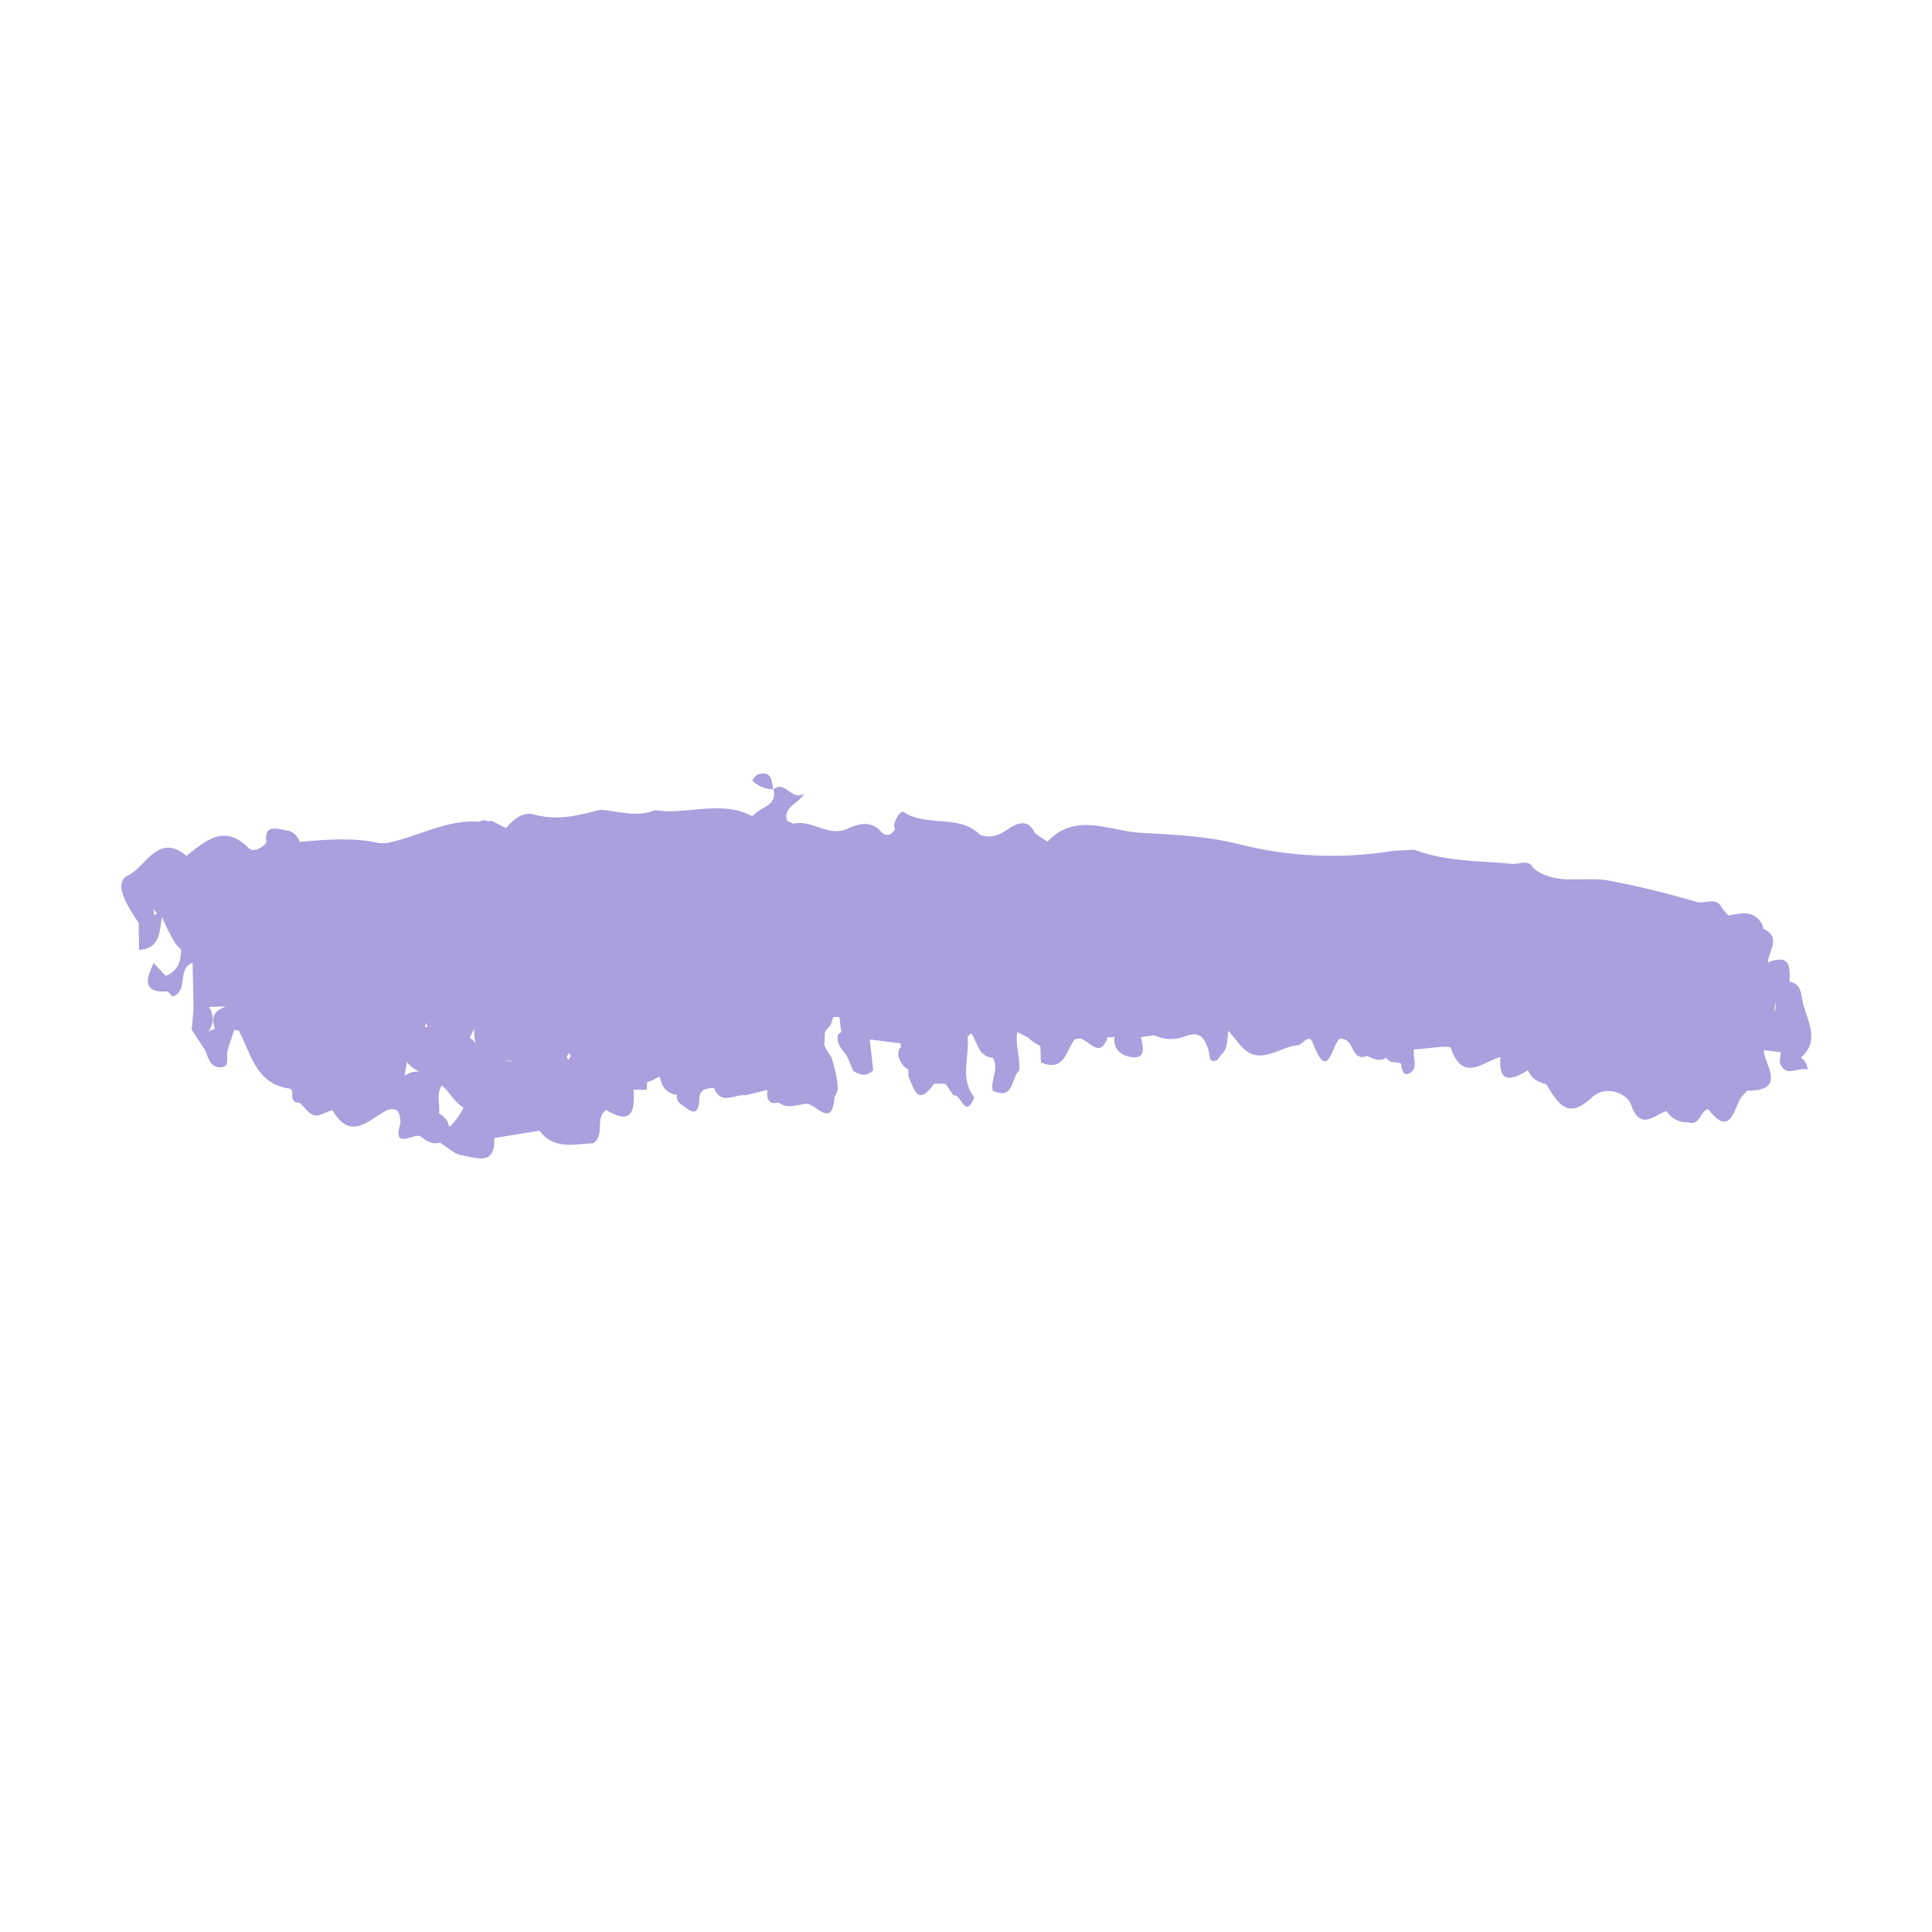 <svg t="1747644773891" class="icon" viewBox="0 0 1024 1024" version="1.1" xmlns="http://www.w3.org/2000/svg" p-id="25356" width="200" height="200"><path d="M409.8 418.3zM954.5 560.6c10.2-9 3.7-19.2 1-29.1-0.9-4.6-0.6-10-7-11.2 0.4-7.6 0.3-14.6-10.7-10.5l-0.7 0.5c-0.2-6.1 7.6-13.3-2.5-18.1-0.1-1.1-0.5-2.2-1.1-3.1-4.5-7-11-4.9-17.4-3.9-1-1.1-2.1-2.3-3.1-3.4-3.2-7.5-9.9-1.9-14.5-4-15.2-4.4-30.3-8.2-46-11.1-12.9-2.3-27.3 2.8-39.1-6-0.6-0.7-1.3-1.1-2-1.2 0.5-0.2 0.9-0.2 1.2 0-2.8-3.8-7-1.6-10.7-1.6-17.5-1.7-35.4-1.1-52.2-7.5-3.6 0.2-7.3 0.3-10.9 0.5-27.7 4.6-55.4 3.3-82.3-3.5-17.4-4.4-35.6-5.1-52.5-6-15-0.8-34-11.2-48.6 4.5-0.4 0.4-4.5-2.7-6.8-4.2-3.9-9.2-11.3-4.3-15-1.8-4.9 3.3-8.8 4.3-14 2.7-11.2-11.4-28.1-4-40.5-12.1-1.7-1.1-4.3 3.2-5.1 6.2-0.1 1 0 2 0.4 2.9-2.9 4.3-5.8 3.5-8.6-0.1-5.6-4.6-11.3-2.7-17-0.1-9.9 4.3-18.5-5.2-28.3-2.8-1.1-0.5-2.3-1.1-3.4-1.6-2.1-7.6 6.3-9 9.2-14.4-6.8 4.3-10.1-7.3-16.3-2.3 2.3 9.4-7.8 9.3-11.1 14.4-16.7-9-34.6-0.6-51.7-3.3-9.7 4-19.4 0.5-29.1-0.2-11.5 3-22.7 6-35 2.5-5.8-1.7-11 2.5-14.9 7.2-2.2-1.1-4.5-2.2-6.7-3.4-1.2-0.6-2.1-0.6-2.9 0.1-0.1-0.1-0.2-0.3-0.2-0.4-1.5-0.7-2.8-0.6-4.2 0.3-17.7-1.3-32.8 8.1-49.4 11.4h-3.6c-14.1-3.2-28.2-1.9-42.3-0.7-1.4-3.3-3.5-5.8-7.3-6.1-5.4-1-11.7-3.3-10.4 6.5-2.4 3.2-7.2 5.1-9.2 3.1-13.2-13.5-23-3.9-33.2 3.9-15-12.7-21.8 6.3-30.9 10.4-8.6 3.9 0.2 17.1 5.6 25.2 0.1 4.8 0.1 9.5 0.2 14.3 11.4-0.8 10.7-9.8 12.2-17.4 1.9 4.7 4.2 9.2 6.8 13.5 0.9 1.4 2.1 2.6 3.3 3.6-0.1 5.8-1.2 11.2-8.1 14-2.2-2.2-4.3-4.5-6.5-6.8-3.5 8-6.8 15.9 7.5 15.1 0.8 0.9 1.7 1.8 2.5 2.7 8.8-2.8 2.1-14.9 10.7-17.9 0.2 8.3 0.3 16.5 0.5 24.8-0.3 3.5-0.7 7.1-1 10.6 2.5 3.8 4.9 7.6 7.4 11.4 1.4 4.5 3.3 9.4 8.8 8.5 4.2-0.7 1.9-5.7 2.8-8.7 1.1-3.8 2.4-7.5 3.6-11.2l1.1 0.5 1.2-0.1c6.6 12.4 9 28.5 27.1 30.9 0.5 0.1 0.8 0.8 1.3 1.2 0 2.9-0.7 6.3 3.9 6.3 3.2 2.4 4.8 7.3 10 6.7 2.5-1 4.9-1.9 7.4-2.9 9.4 16.8 19.1 5.4 28.7 0.2 6.6-2.3 7.1 2.1 7.4 6.7-4.4 13.9 5.5 6.3 10.1 6.8 3.2 2.3 6.3 5 10.8 3.6 3.8 2.3 7.4 6.1 11.5 6.7 7.3 1.1 18.1 6.2 17.2-9.1l24-3.9c7.7 10.3 18.5 7.1 28.6 6.6 6.4-4.3 0.5-13.3 6.8-17.6 13.7 8.4 15.3 0.4 14.5-10.7h7c0.1-1.4 0.1-2.8 0.2-4.2 2.4-0.1 4.4-2 6.7-2.7 0.3 1 0.5 2.1 0.8 3.1 1.6 4 4.4 6.1 8.3 6.5-0.3 1.6 0.1 3.1 1.5 4.5 4.6 3 10 9.4 10.4-2.9 0.2-4.6 3.9-5.2 7.7-5.2 3.8 9.4 11.1 3.1 16.8 3.8 3.8-0.9 7.7-1.9 11.5-2.8-0.3 4.4 0.1 8 6.1 6.7 4.6 3.5 9.5 1.2 14.3 0.6 5.3-0.4 13.9 13.9 15.2-3.5 0.9-1.4 1.5-2.9 1.8-4.5-0.3-5.7-1.7-11.2-3.4-16.6-1.5-2.2-3-4.3-3.8-6.5 0.1-2.3 0.2-4.7 0.4-7 0.6-1 1.5-2.1 2.7-3.2 0.6-1.4 1.2-2.7 1.5-4.2 0-0.1 0.1-0.3 0.1-0.4 1.1 0 2.2-0.1 3.3-0.1 0.3 2.7 0.7 5.3 1 8-0.6 0.4-1.1 0.8-1.7 1.2-1.4 5.3 2.7 8.3 5 12.1l3 7.2c3.6 2.6 7.2 3.2 10.6-0.3-0.6-5.3-1.2-10.6-1.8-16.3 6 0.8 11.1 1.5 16.2 2.1 0.1 0.6 0.3 1.3 0.4 1.9-0.3 0.4-0.7 0.7-1 1.1-1.4 3.6 0.3 6.4 2.4 9.1 0.8 0.7 1.6 1.3 2.5 1.9 0 1.1 0 2.2-0.1 3.3 3 6.5 4.9 16.8 13.6 4.1h6.1c1.4 2.1 2.9 4.1 4.3 6.2 3.8-1.5 6.1 13.4 11 1-7.9-9.9-2.4-21.3-3.6-32 0.6-0.7 1.2-1.3 1.9-2 3.5 4.7 3.6 12.5 11.7 13.1v0.4c3.2 5.7-1.6 11.3-0.2 17 11.5 5.2 9.6-6.9 14-10.8 0.7-6.8-2.3-13.4-1-20.2v-0.1c2 1 4 2.1 6 3.1 1.1 1.2 2.4 2.2 4 3.1 0.7 0.5 1.4 0.9 2.2 1.2l0.3 8.7c12.5 5.4 13.3-6.4 18-12.4 1.1-0.1 2.2-0.2 3.3-0.2 4.8 1.7 10.1 10.7 14.2-0.9 0.9 0.2 1.9 0.2 2.8 0.2l0.7-0.4c-1.2 8.3 6.1 11 10.7 11 6.1 0 4.3-6.4 3.3-10.7 2.4-0.3 4.7-0.7 7.1-1 5.5 2.7 11.5 2.5 16.6 0.5 8.2-3.2 10.1 1.8 12.2 7.4 0.4 1.9 0.3 4.8 1.4 5.4 1.8 1 4-0.2 4.8-2.6 4.4-3.4 3.4-8.5 4.3-13.1 2.1 2.5 4.1 5.1 6.2 7.6 10 12 20.3 0.9 30.4 0.1 2.7-0.2 6.1-6.6 8.1-1.3 9 24.2 10.6-4.3 15.4-2.1 7 0.4 4.7 12.3 13.4 9.1 3.3 1.5 6.6 3.2 10.2 0.9 1.7 3.4 5.3 1.9 7.8 3.1 0.3 2.8 0.9 7 4.5 5.1 5-2.6 1.4-8.3 2.4-12.6 6.8-0.3 18.9-2.5 19.5-0.7 6.3 18.6 17 7.2 26.2 4.8-1 14.6 6.2 12 14.6 7 1.8 4.3 5.4 6.3 9.7 7.3 5.9 9.6 11.1 19.5 24.1 7.2 7.5-7.2 18.8-2.1 20.7 3.3 5.2 14.7 12 6 18.9 3.8 2.9 4 6.7 6.2 11.7 6 6.4 1.9 6-6.2 10.5-7 11.1 14.4 13.2 1.8 17-5.7 1.2-1.4 2.4-2.7 3.6-4.1 20.1 0 10.6-11.8 8.8-20.6 0.1-0.3 0.2-0.6 0.4-0.9 2.9 0.4 5.8 0.7 8.7 1.1l-0.6 5.4c3 8.8 10 2 14.8 3.8-0.4-3.1-1.5-5.1-3.6-6.3zM81.6 485c0-1-0.1-2.1-0.2-3.2l1.8 2.4c-0.5 0.3-1.1 0.6-1.6 0.8z m32.3 60.3c-1.2 0.4-2.4 0.9-3.4 1.6 2.8-4.4 3.1-8.8 0.3-13.2 2.7 0 5.5-0.3 8.2-0.2h0.8c-7 2.2-7.9 6.6-5.9 11.8z m11-11.3c-0.1 0-0.1 0 0 0-0.1 0-0.1 0 0 0z m97 34c-2.7-0.2-5.2 0.5-7.3 2.2 0.1-2.4 0.7-4.9 1.1-7.3 1.2 1.8 3.2 3.3 5.5 4.6 0.3 0.2 0.7 0.3 1 0.3-0.2 0.1-0.3 0.1-0.3 0.2z m3.3-23.6c0.2-0.8 0.5-1.5 0.7-2.3 0.3 0.8 0.5 1.5 0.8 2.3-0.5-0.2-1-0.2-1.5 0z m12.8 53c-0.1-2.8-2-5-4.7-7-0.2-0.1-0.4-0.1-0.6-0.2 0.7-4.9-1.8-10.5 1.6-14.9 0.1 0.1 0.2 0.3 0.3 0.4 4 3.5 6.4 8.7 11.1 11.4-2.1 3.9-4.4 7.5-7.7 10.3z m11-47.2c0-0.1 0-0.1 0 0 0.7-1.8 1.5-3.4 2.4-4.9-0.3 2.6 0.1 5.2 0.7 7.8-0.7-1.3-1.7-2.3-3.1-2.9z m19.2 11.8c1.2-0.1 2.4 0.3 3.6 0.9-1.2-0.2-2.4-0.5-3.6-0.9z m33.1-0.2c-0.2-0.5-0.5-0.9-0.9-1.4 0.5-0.9 0.3-2.7 1.9-1.5 0.5 0.3-0.3 2-1 2.9z m34.3-9v-0.3h0.6c-0.3 0.1-0.5 0.2-0.6 0.3z m130.6-26.3c0.5 0 0.9 0 1.3 0.1-0.4 0-0.9-0.1-1.3-0.1z m474.1 9.7c0.3-1.6 0.5-3.2 0.6-4.9 0.4 1.7 0.4 3.4-0.6 4.9zM409.8 418.3z" fill="#ab9fdd" p-id="25357"></path><path d="M401.6 410.5c-1.2 0.4-3 3.2-2.9 3.2 3.1 3 6.8 4.5 11.1 4.7-0.8-4.7-0.8-10.3-8.2-7.9zM812.6 459.5c0.3 0.4 0.5 0.7 0.8 1.2-0.3-0.6-0.5-1-0.8-1.2z" fill="#ab9fdd" p-id="25358"></path></svg>